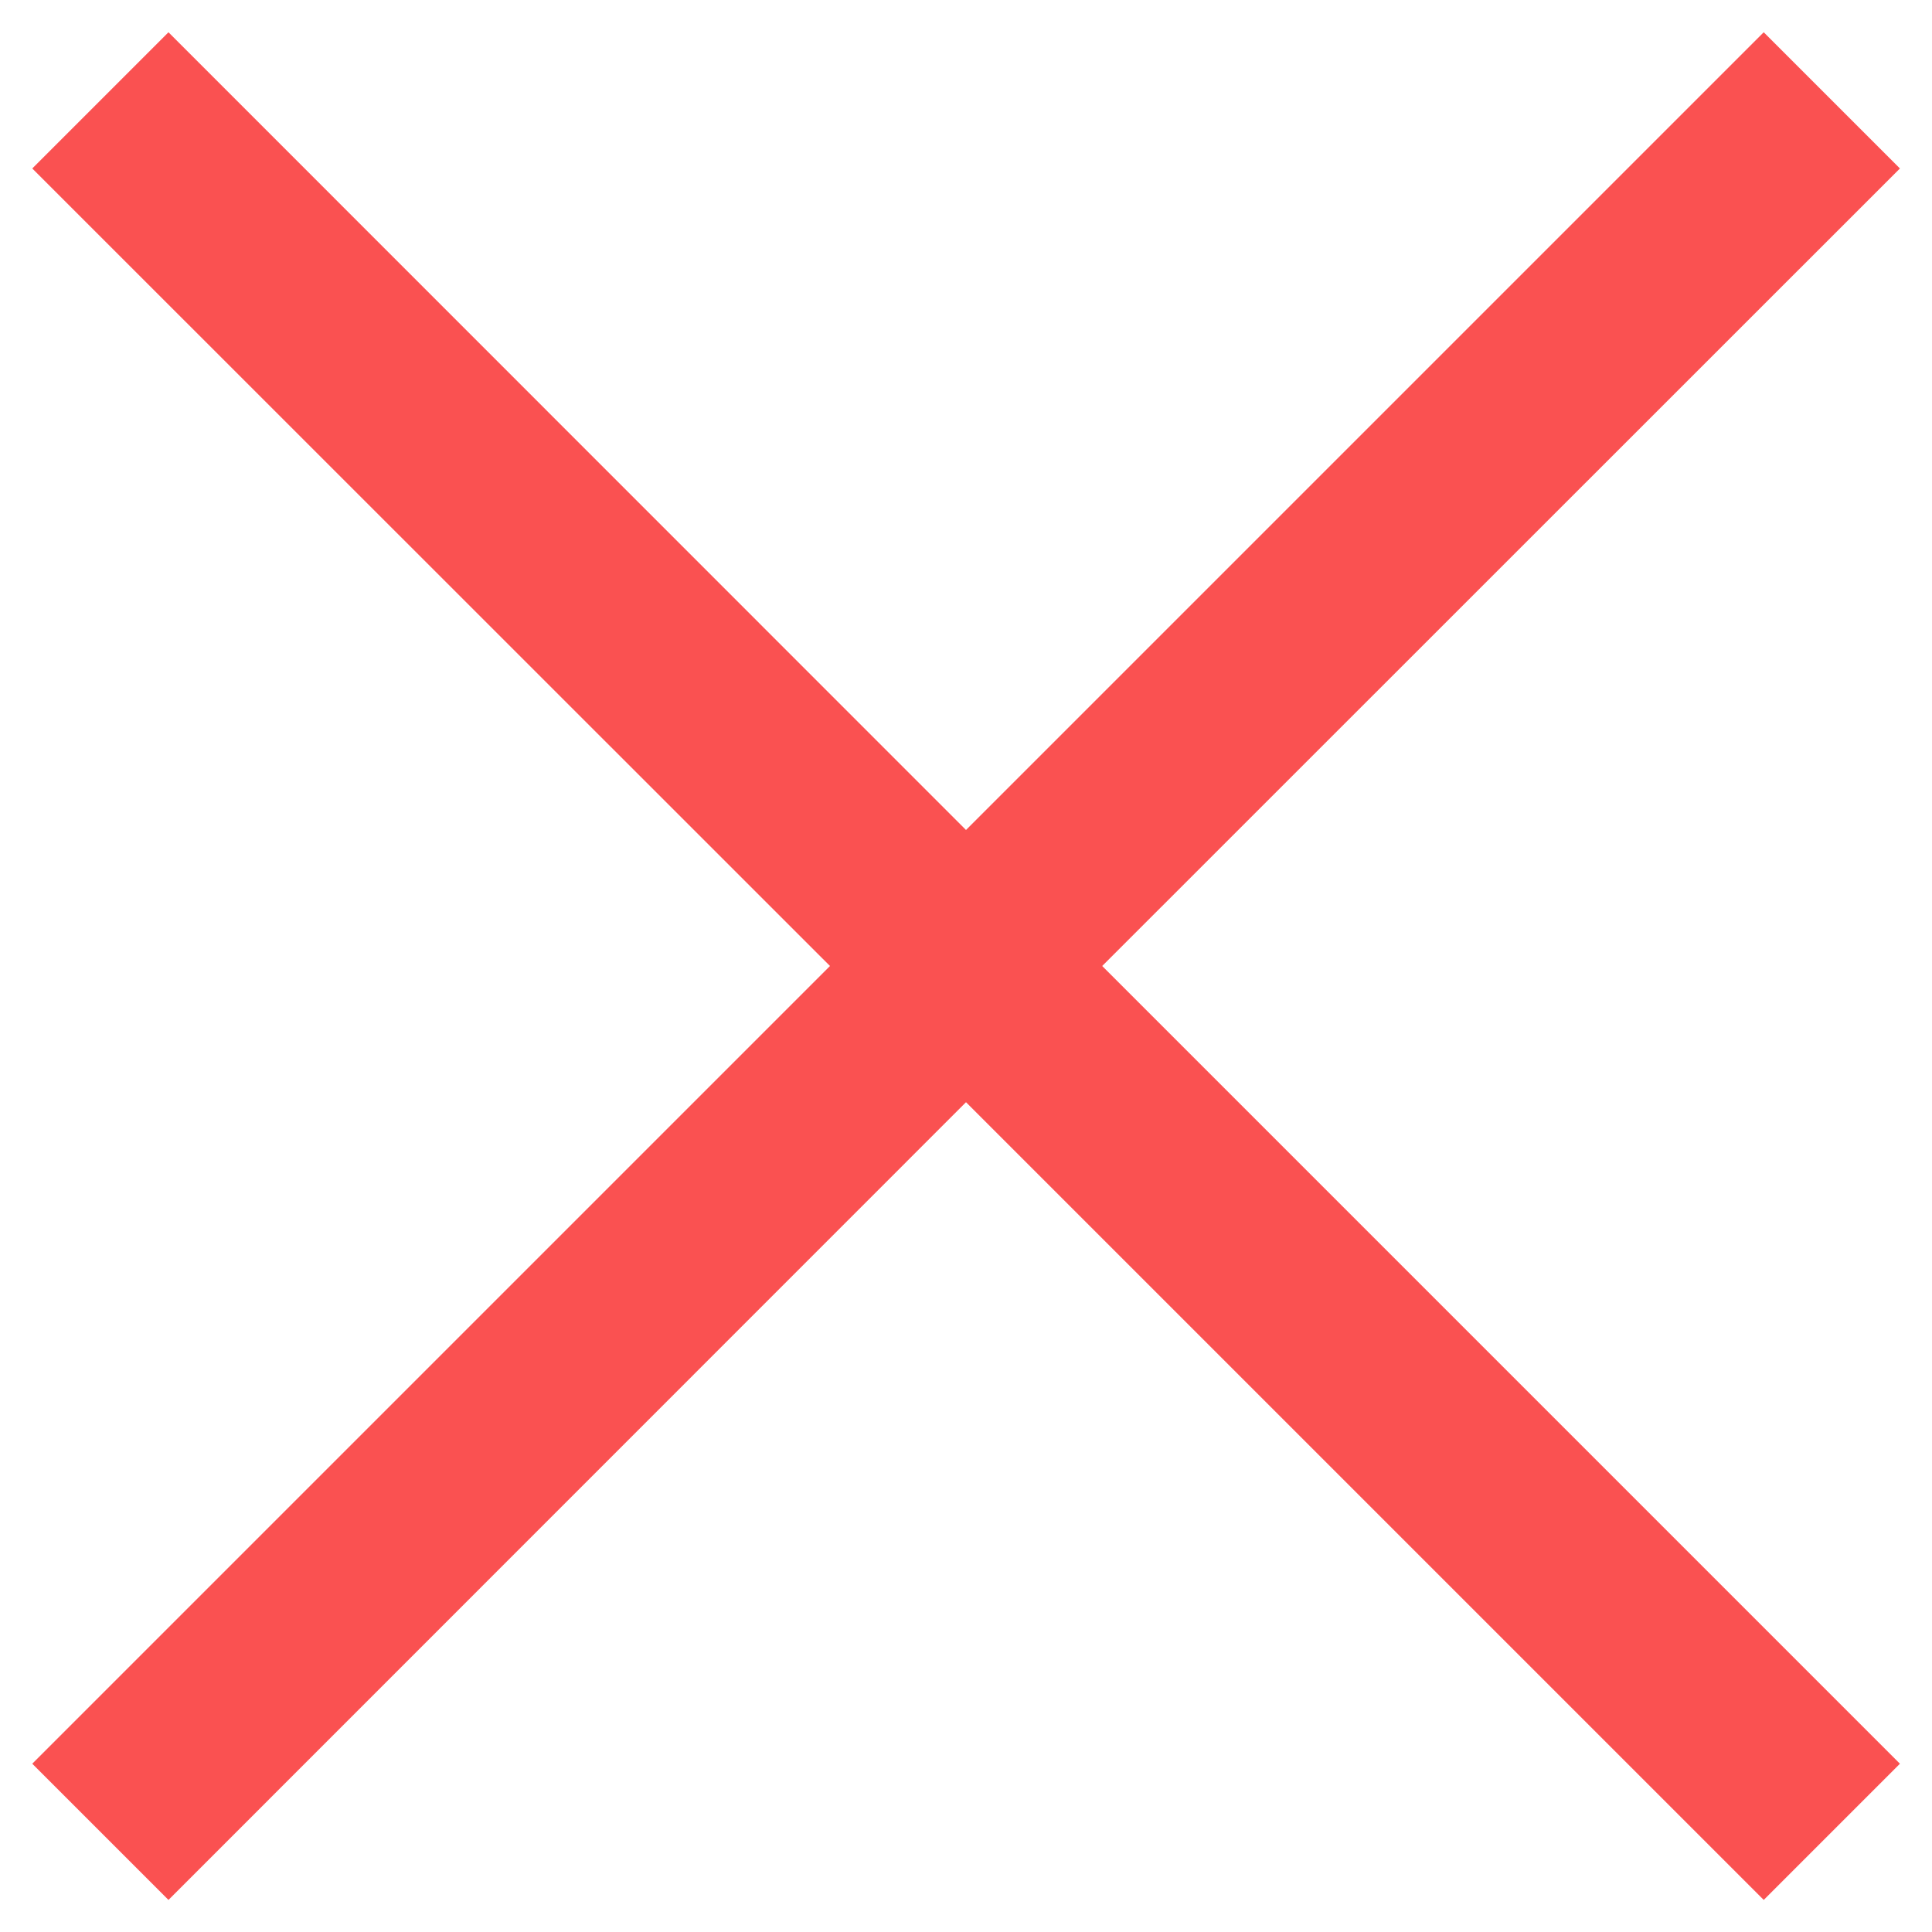 <?xml version="1.0" encoding="UTF-8"?>
<svg width="10px" height="10px" viewBox="0 0 10 10" version="1.1" xmlns="http://www.w3.org/2000/svg" xmlns:xlink="http://www.w3.org/1999/xlink">
    <!-- Generator: Sketch 55.2 (78181) - https://sketchapp.com -->
    <title>3.Icons/Outlined/done Copy</title>
    <desc>Created with Sketch.</desc>
    <defs>
        <polygon id="path-1" points="5.333 4.629 1.205 0.5 0.5 1.205 4.629 5.333 0.5 9.462 1.205 10.167 5.333 6.038 9.462 10.167 10.167 9.462 6.038 5.333 10.167 1.205 9.462 0.5"></polygon>
    </defs>
    <g id="marcusfei-视觉" stroke="none" stroke-width="1" fill="none" fill-rule="evenodd">
        <g id="默认Tips弹起（当用户进入本页面时默认弹起）" transform="translate(-453, -366)">
            <g id="3.Icons/Outlined/close" transform="translate(450, 363)">
                <g id="Icons/Tint-Color/Black" transform="translate(2.667, 2.667)">
                    <mask id="mask-2" fill="white">
                        <use xlink:href="#path-1"></use>
                    </mask>
                    <use id="图标颜色" fill="#FA5151" xlink:href="#path-1"></use>
                </g>
            </g>
        </g>
    </g>
</svg>